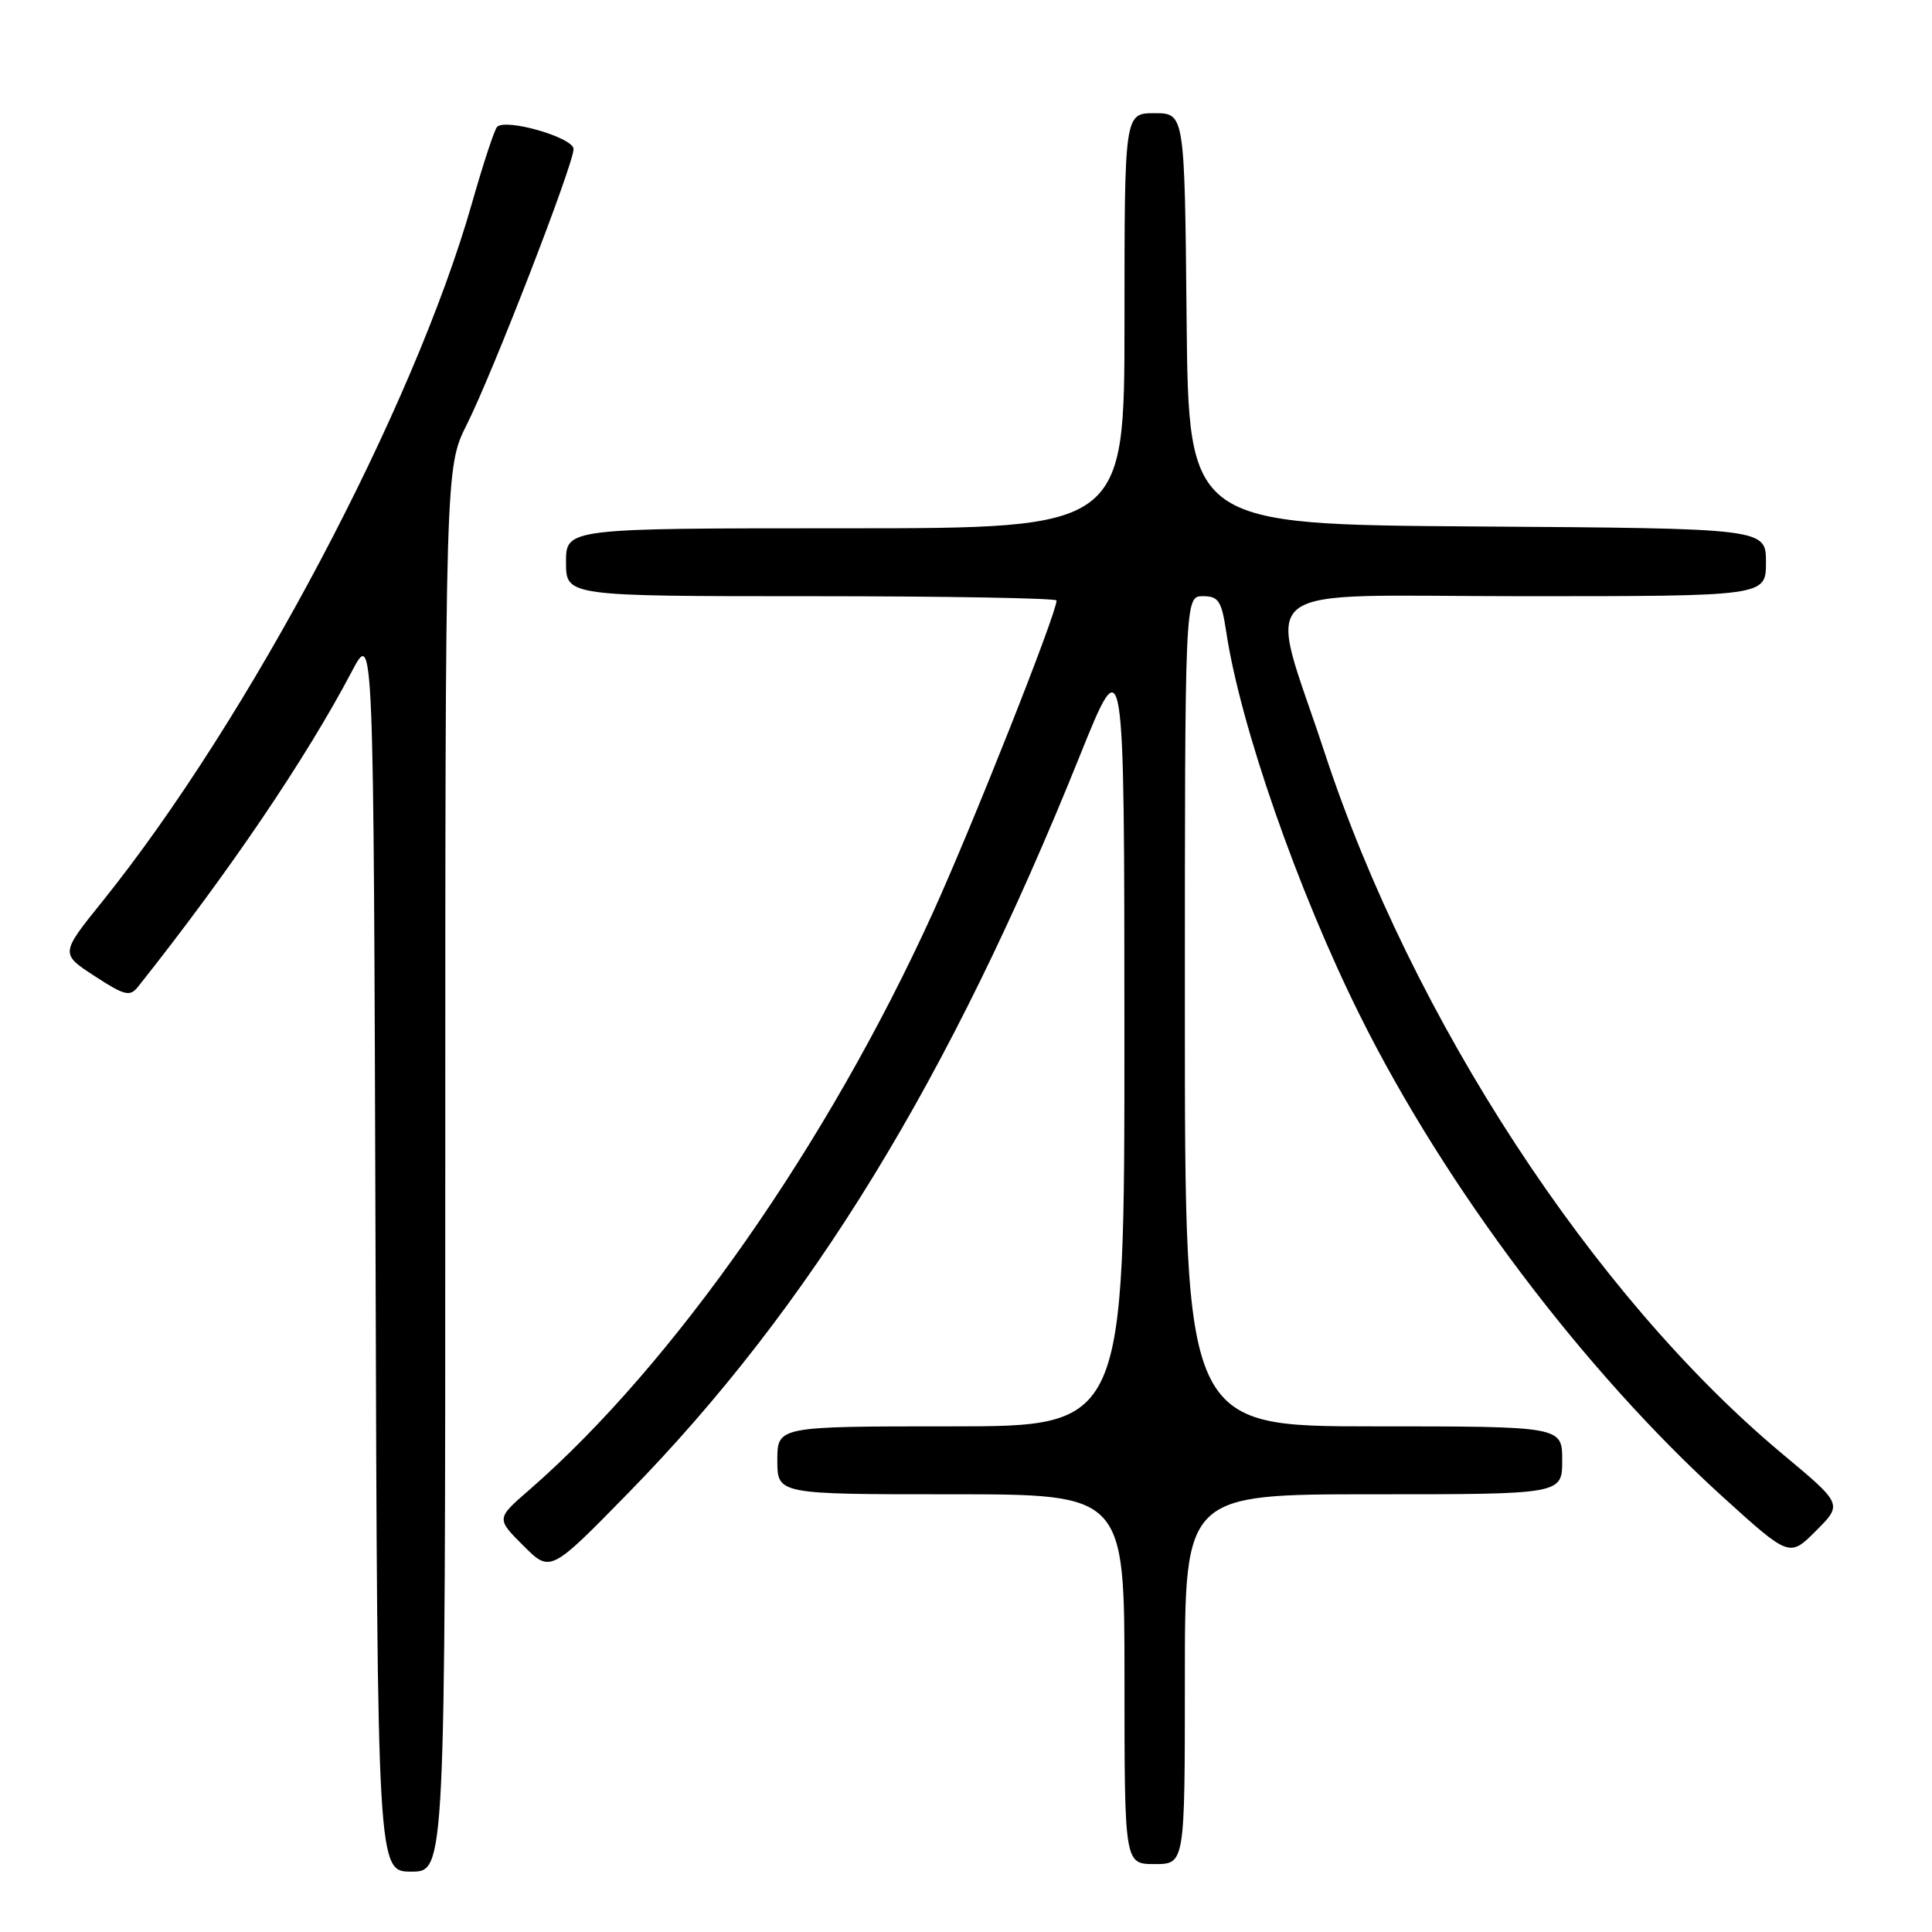 <?xml version="1.0" encoding="UTF-8" standalone="no"?>
<!DOCTYPE svg PUBLIC "-//W3C//DTD SVG 1.1//EN" "http://www.w3.org/Graphics/SVG/1.1/DTD/svg11.dtd" >
<svg xmlns="http://www.w3.org/2000/svg" xmlns:xlink="http://www.w3.org/1999/xlink" version="1.1" viewBox="0 0 256 256">
 <g >
 <path fill="currentColor"
d=" M 59.00 154.97 C 59.00 61.94 59.00 61.94 61.87 56.22 C 65.30 49.39 76.00 21.77 76.00 19.75 C 76.00 18.23 66.99 15.63 65.86 16.82 C 65.51 17.19 64.02 21.72 62.55 26.88 C 54.85 53.99 32.99 95.29 13.57 119.44 C 7.99 126.37 7.99 126.37 12.53 129.33 C 16.52 131.93 17.22 132.10 18.29 130.75 C 30.33 115.59 40.54 100.52 46.63 88.95 C 49.50 83.50 49.50 83.50 49.76 165.75 C 50.01 248.00 50.01 248.00 54.51 248.00 C 59.00 248.00 59.00 248.00 59.00 154.97 Z  M 157.00 222.50 C 157.00 198.00 157.00 198.00 182.00 198.00 C 207.00 198.00 207.00 198.00 207.00 193.50 C 207.00 189.00 207.00 189.00 182.00 189.00 C 157.00 189.00 157.00 189.00 157.00 134.00 C 157.00 79.00 157.00 79.00 159.39 79.00 C 161.46 79.00 161.86 79.61 162.48 83.71 C 164.34 96.12 171.93 117.92 180.17 134.50 C 191.51 157.31 209.85 181.64 228.37 198.43 C 237.12 206.35 237.12 206.35 240.64 202.83 C 244.16 199.31 244.16 199.31 236.20 192.67 C 211.10 171.73 187.13 135.02 175.53 99.76 C 167.91 76.56 164.81 79.00 201.89 79.00 C 234.00 79.00 234.00 79.00 234.00 74.51 C 234.00 70.02 234.00 70.02 195.75 69.76 C 157.50 69.50 157.50 69.50 157.23 42.25 C 156.97 15.00 156.97 15.00 152.98 15.00 C 149.00 15.00 149.00 15.00 149.00 42.50 C 149.00 70.00 149.00 70.00 112.00 70.00 C 75.00 70.00 75.00 70.00 75.00 74.50 C 75.00 79.00 75.00 79.00 107.50 79.00 C 125.38 79.00 140.00 79.26 140.00 79.57 C 140.00 81.28 128.86 109.40 123.58 121.00 C 109.71 151.51 89.18 180.85 70.13 197.42 C 65.75 201.22 65.75 201.22 69.34 204.80 C 72.92 208.39 72.92 208.39 83.25 197.83 C 107.37 173.18 125.81 143.08 143.06 100.20 C 148.98 85.50 148.98 85.50 148.99 137.25 C 149.00 189.00 149.00 189.00 126.00 189.00 C 103.00 189.00 103.00 189.00 103.00 193.50 C 103.00 198.00 103.00 198.00 126.00 198.00 C 149.00 198.00 149.00 198.00 149.00 222.50 C 149.00 247.00 149.00 247.00 153.00 247.00 C 157.00 247.00 157.00 247.00 157.00 222.50 Z "/>
</g>
</svg>